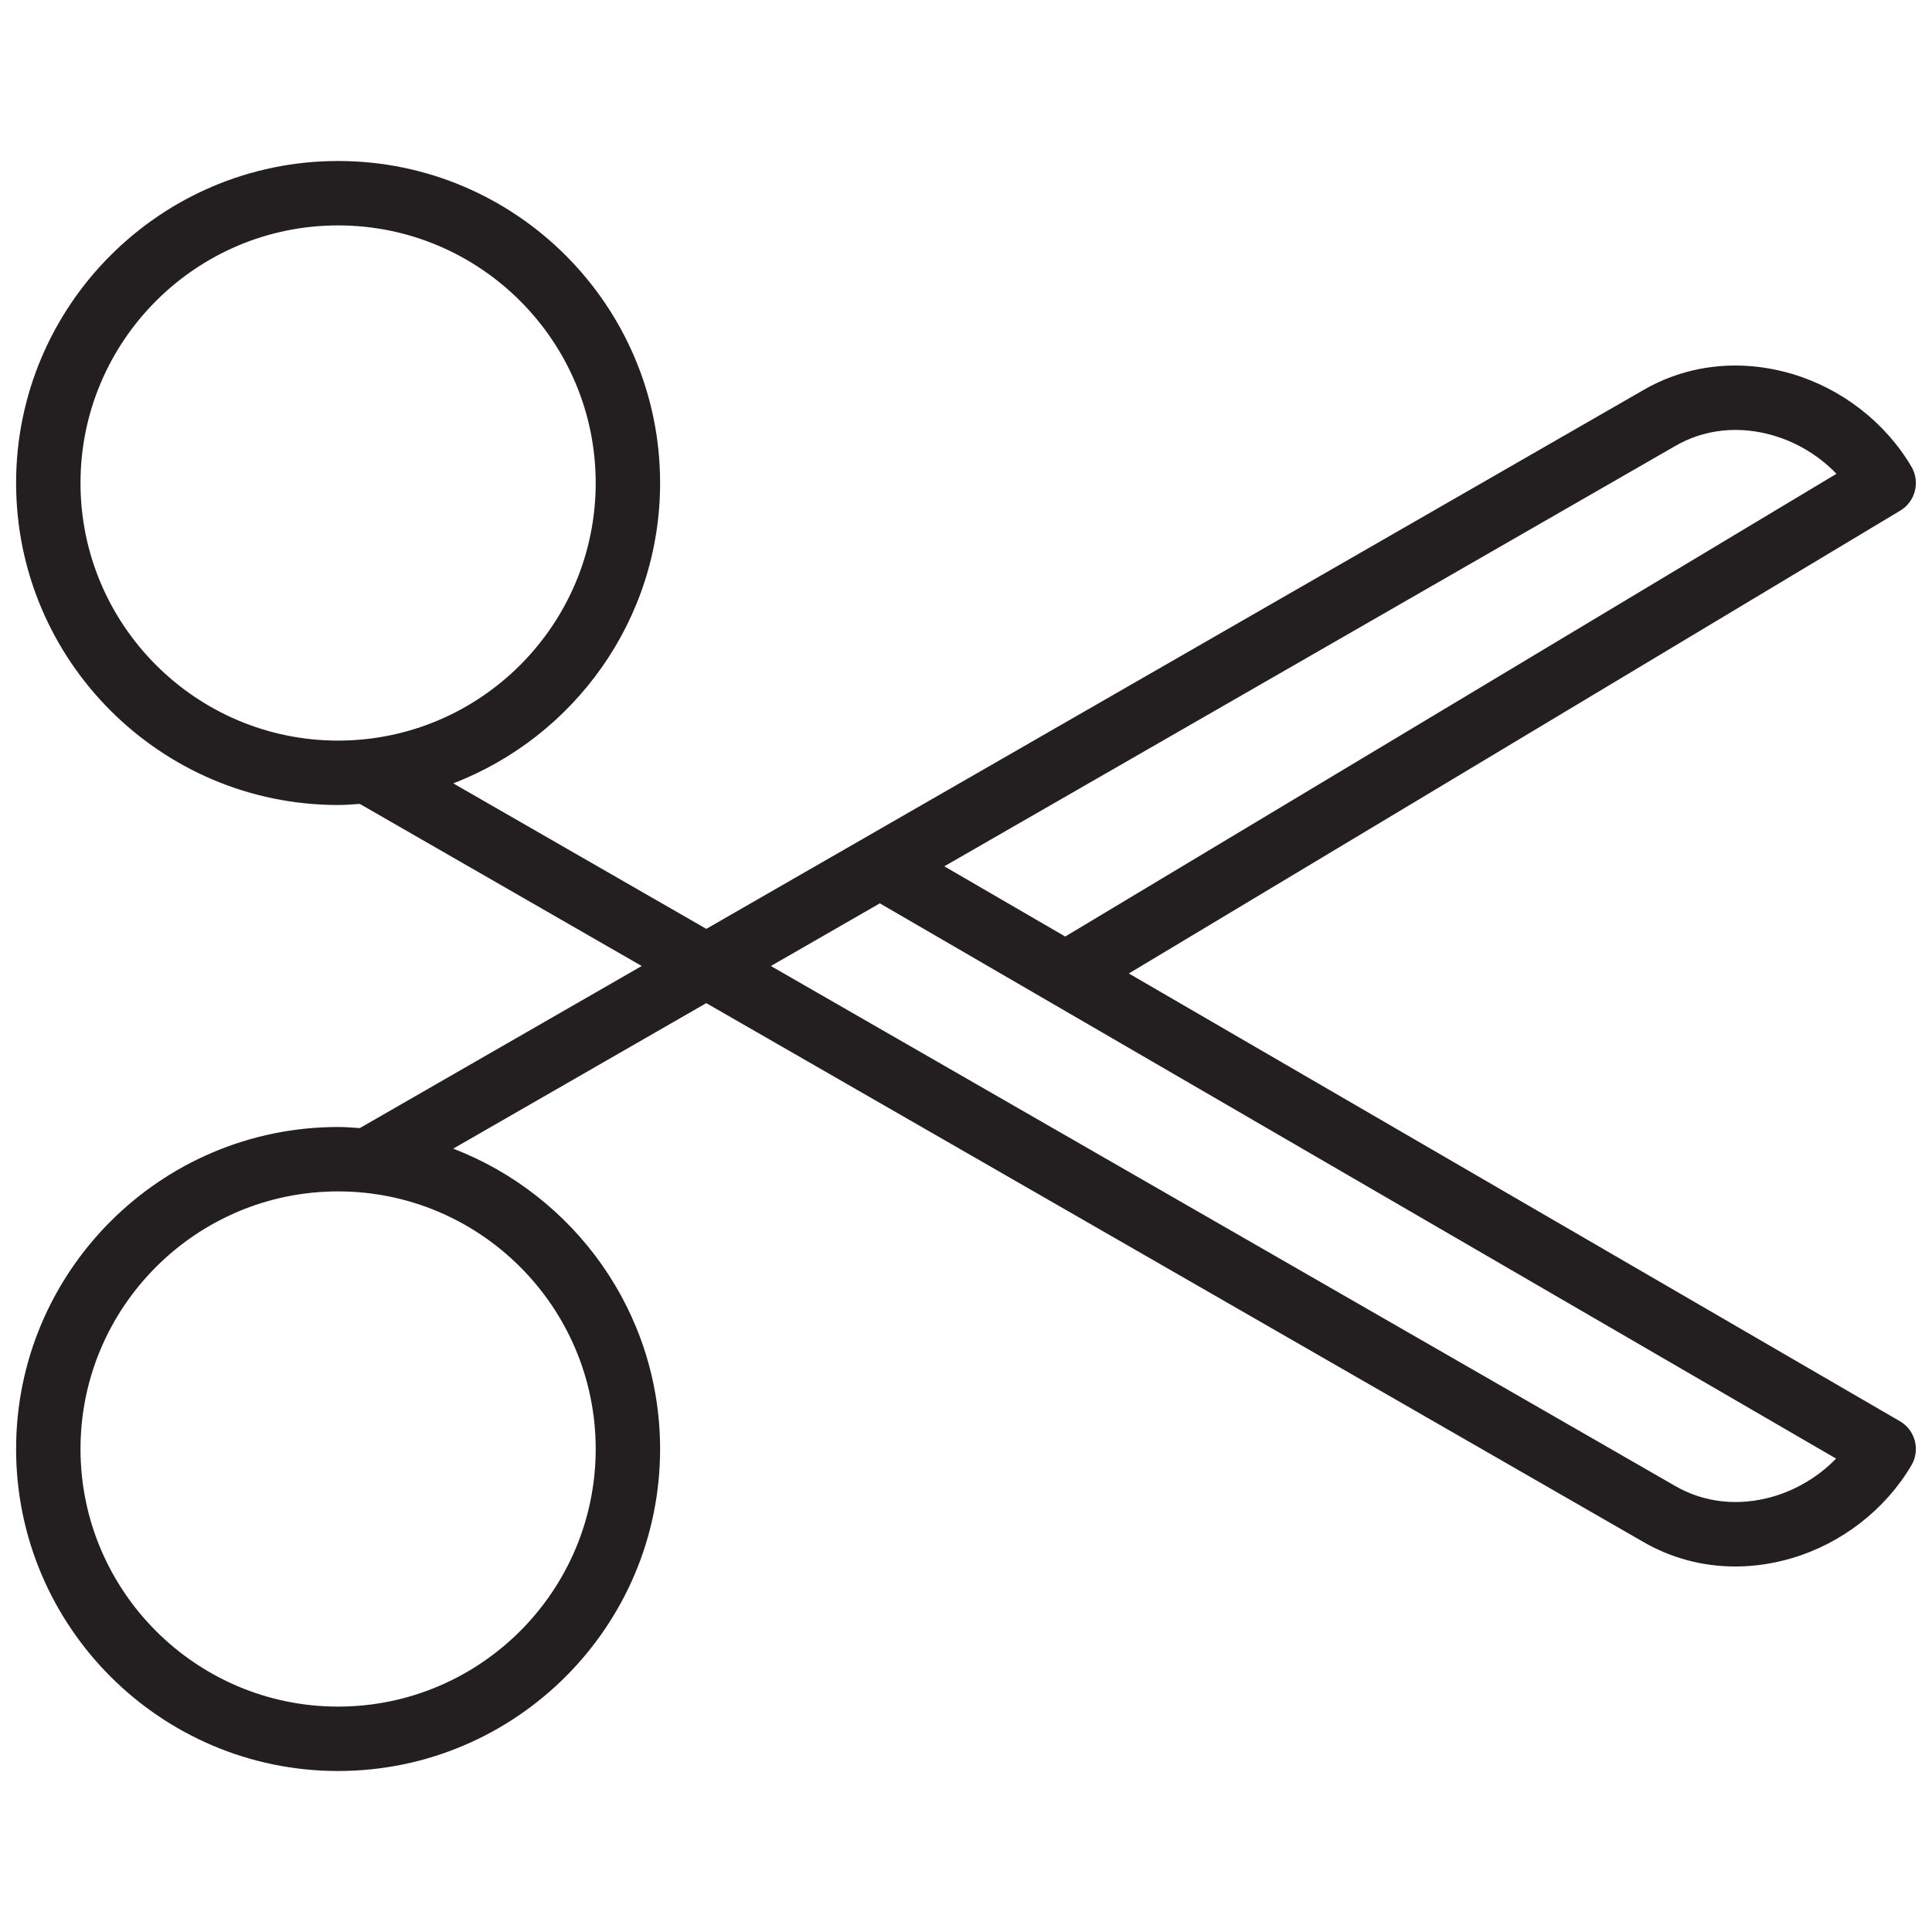 <?xml version="1.0" encoding="utf-8"?>
<!-- Generator: Adobe Illustrator 17.0.0, SVG Export Plug-In . SVG Version: 6.00 Build 0)  -->
<!DOCTYPE svg PUBLIC "-//W3C//DTD SVG 1.1//EN" "http://www.w3.org/Graphics/SVG/1.1/DTD/svg11.dtd">
<svg version="1.1" id="Layer_1" xmlns="http://www.w3.org/2000/svg" xmlns:xlink="http://www.w3.org/1999/xlink" x="0px" y="0px"
	 width="60px" height="60px" viewBox="0 0 60 60" enable-background="new 0 0 60 60" xml:space="preserve">
<g>
	<path fill="#231F20" d="M11.174,35.034C10.951,35.019,10.728,35,10.5,35c-5.514,0-10,4.486-10,10c0,5.514,4.486,10,10,10
		c5.514,0,10-4.486,10-10c0-4.253-2.674-7.885-6.425-9.328l7.859-4.519l29.057,16.708c0.885,0.522,1.878,0.788,2.9,0.788
		c0.582,0,1.174-0.086,1.761-0.26c1.547-0.458,2.898-1.508,3.708-2.881c0.136-0.229,0.174-0.503,0.107-0.761
		c-0.067-0.257-0.235-0.478-0.466-0.611L35.057,30.232l23.957-14.374c0.471-0.283,0.626-0.892,0.347-1.365
		c-0.809-1.373-2.161-2.423-3.708-2.881c-1.619-0.478-3.272-0.291-4.651,0.522L21.935,28.847l-7.859-4.519
		C17.826,22.885,20.5,19.253,20.5,15c0-5.514-4.486-10-10-10c-5.514,0-10,4.486-10,10c0,5.514,4.486,10,10,10
		c0.228,0,0.451-0.019,0.674-0.034L19.929,30L11.174,35.034z M18.5,45c0,4.411-3.589,8-8,8c-4.411,0-8-3.589-8-8
		c0-4.411,3.589-8,8-8C14.911,37,18.5,40.589,18.5,45z M2.5,15c0-4.411,3.589-8,8-8c4.411,0,8,3.589,8,8c0,4.411-3.589,8-8,8
		C6.089,23,2.5,19.411,2.5,15z M52.008,13.861c0.906-0.534,1.998-0.653,3.077-0.333c0.743,0.22,1.419,0.636,1.948,1.186
		L33.082,29.085l-3.756-2.181L52.008,13.861z M27.324,28.054l29.697,17.244c-0.527,0.543-1.199,0.955-1.936,1.173
		c-1.079,0.32-2.171,0.202-3.087-0.338L23.94,30L27.324,28.054z"/>
</g>
</svg>
